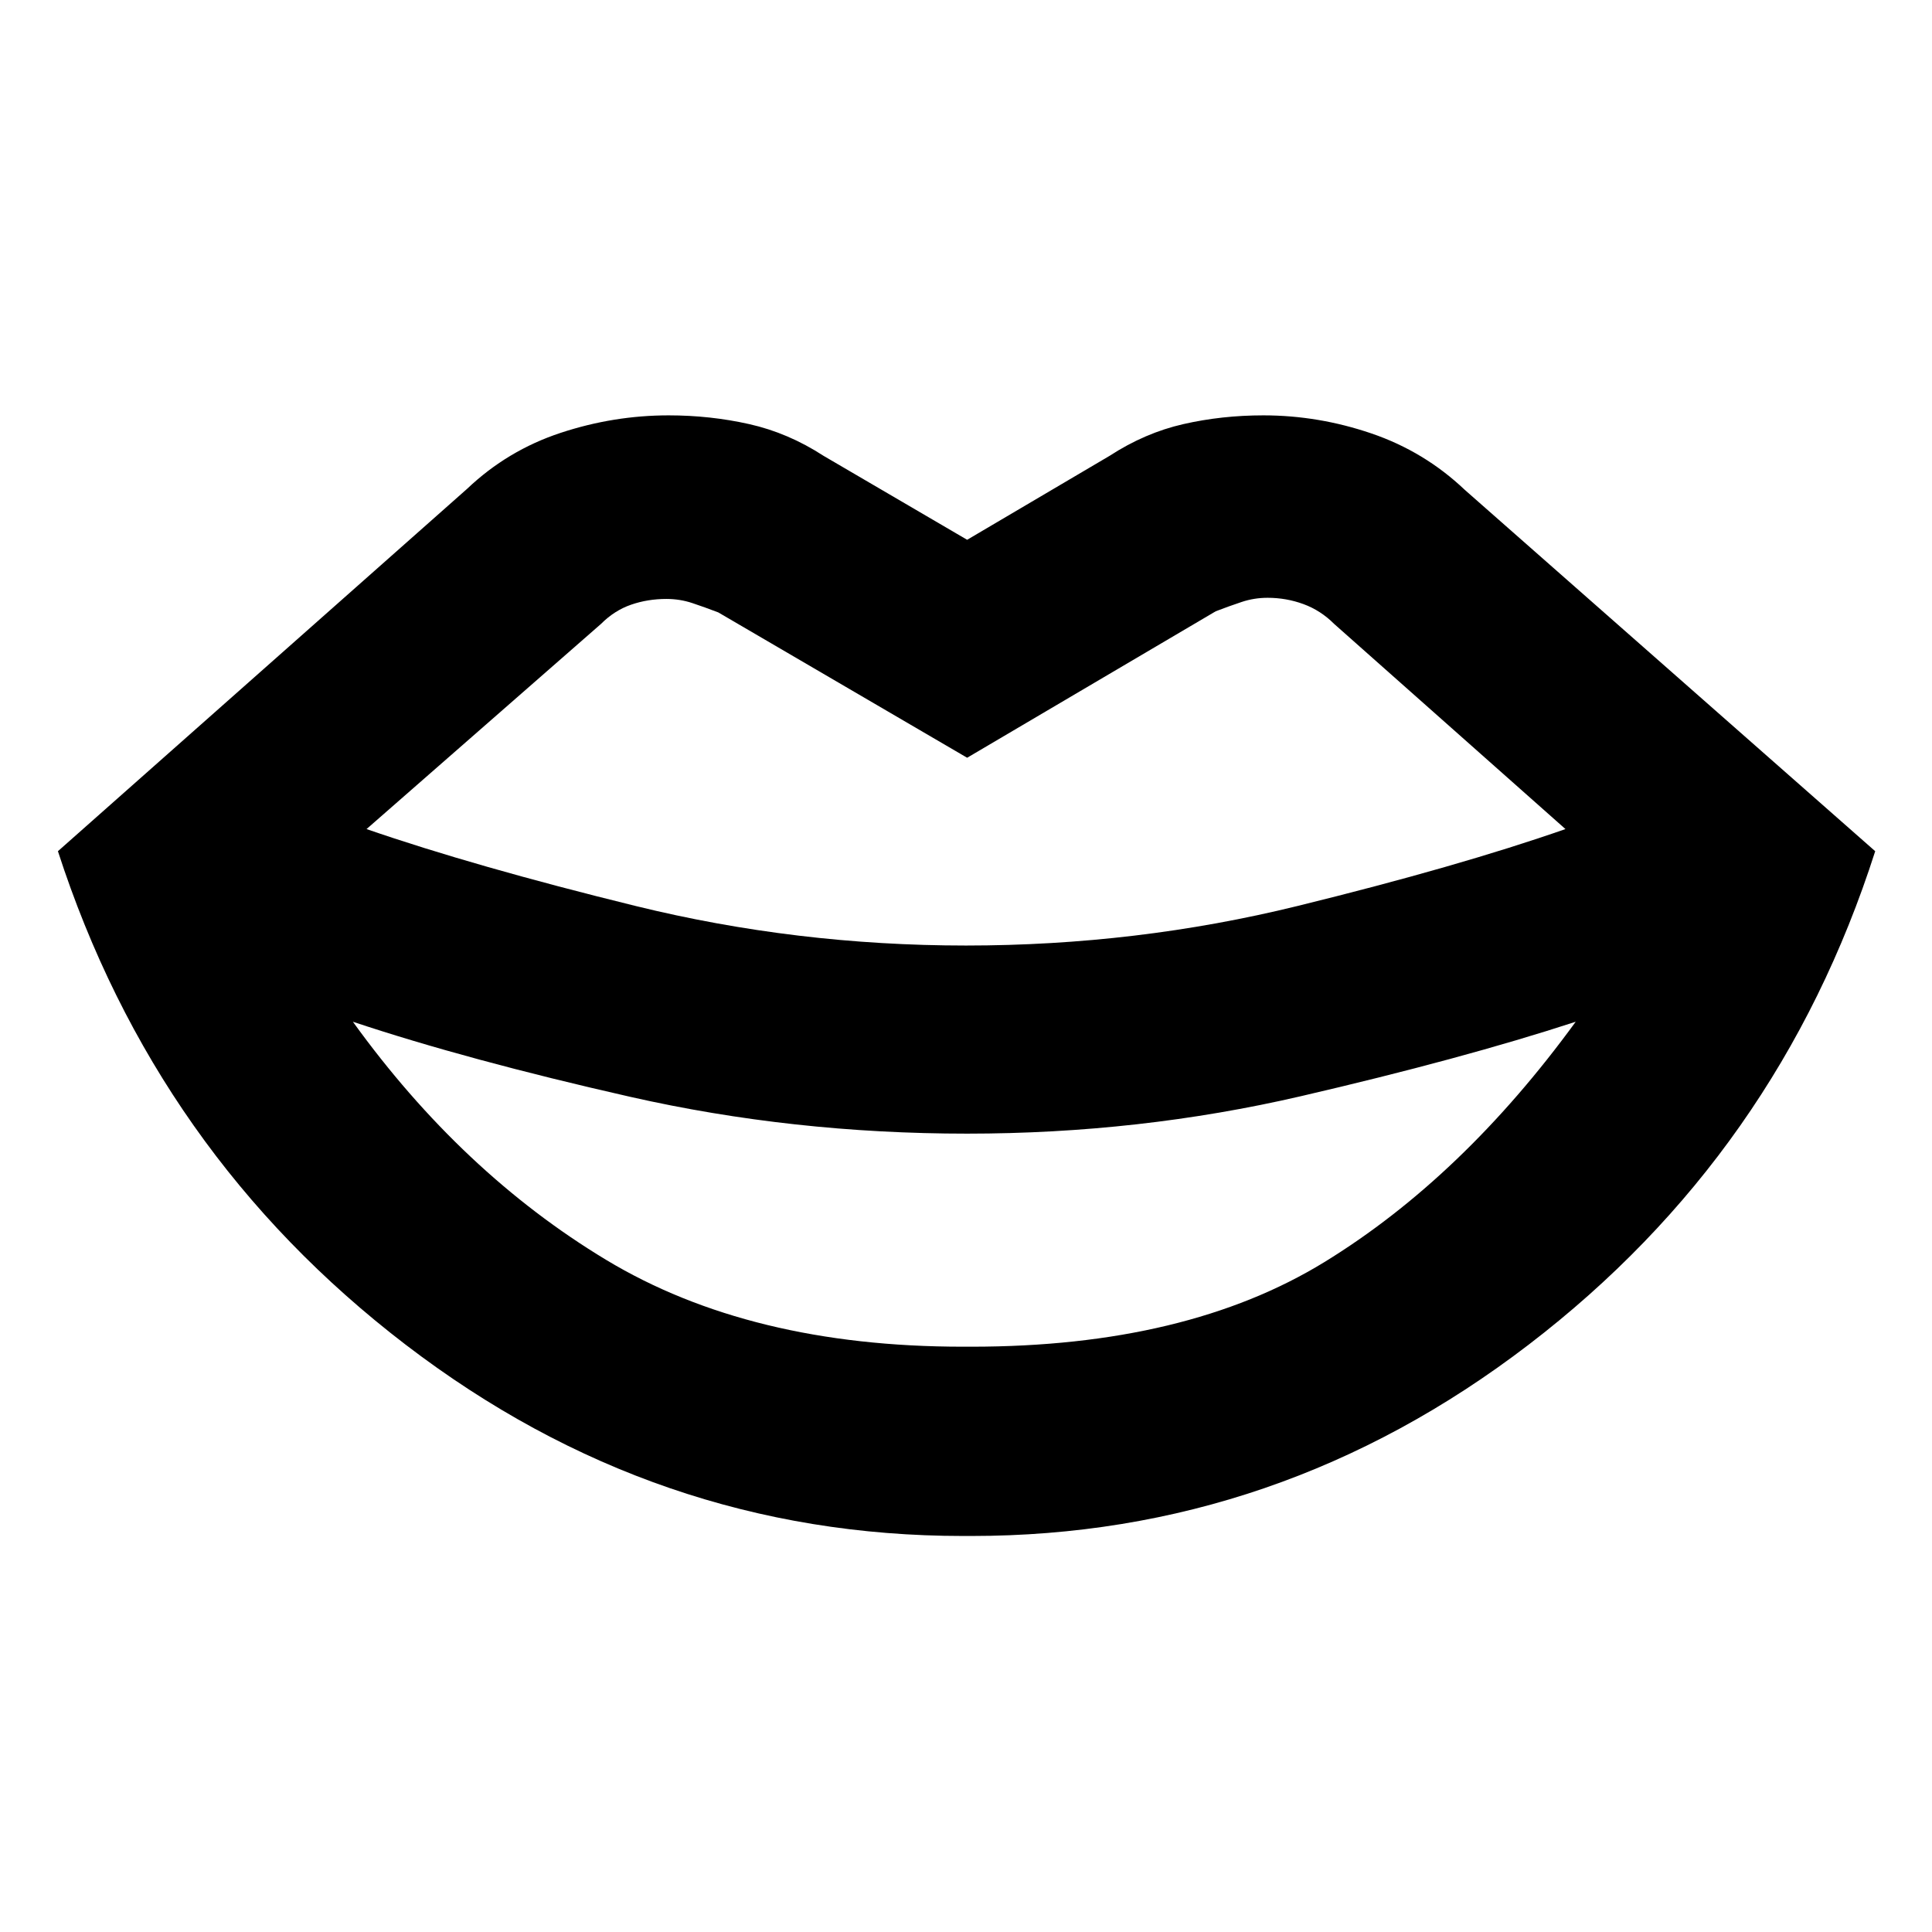 <svg xmlns="http://www.w3.org/2000/svg" height="20" viewBox="0 -960 960 960" width="20"><path d="M478.48-290.83h4.17q106.91 0 175.46-42.06 68.54-42.07 124.85-119.41-56.44 18.43-136.66 37.02-80.21 18.58-165.73 18.58-86.66 0-167.44-18.3t-137.78-37.3q54.17 75.08 125.76 118.28 71.59 43.19 177.37 43.19Zm0 94.05q-152.78 0-276.92-95.05Q77.43-386.87 28.78-537.04l203.35-180.09q20.09-19.09 46.43-27.78 26.35-8.7 53.7-8.7 20.65 0 40.02 4.35 19.37 4.35 36.9 15.74l71.39 41.74 70.82-41.74q17.52-11.39 36.61-15.74t39.74-4.35q27.35 0 53.7 8.98 26.34 8.98 46.43 28.06l203.91 179.53Q883.7-386.87 759.57-291.83q-124.14 95.05-276.92 95.05h-4.17ZM480-490.17q84.78 0 164.76-19.66 79.98-19.65 133.11-38.21L662.91-650q-6.69-6.7-15.24-9.83-8.54-3.13-17.8-3.13-6.7 0-12.89 2.07-6.2 2.06-12.89 4.63l-123.52 72.78-123.66-72.22q-6.69-2.56-12.89-4.63-6.19-2.06-12.89-2.06-9.26 0-17.52 2.85-8.26 2.84-14.96 9.54L182.13-548.04q53.7 18.56 133.67 38.21 79.98 19.66 164.2 19.66Z"/></svg>